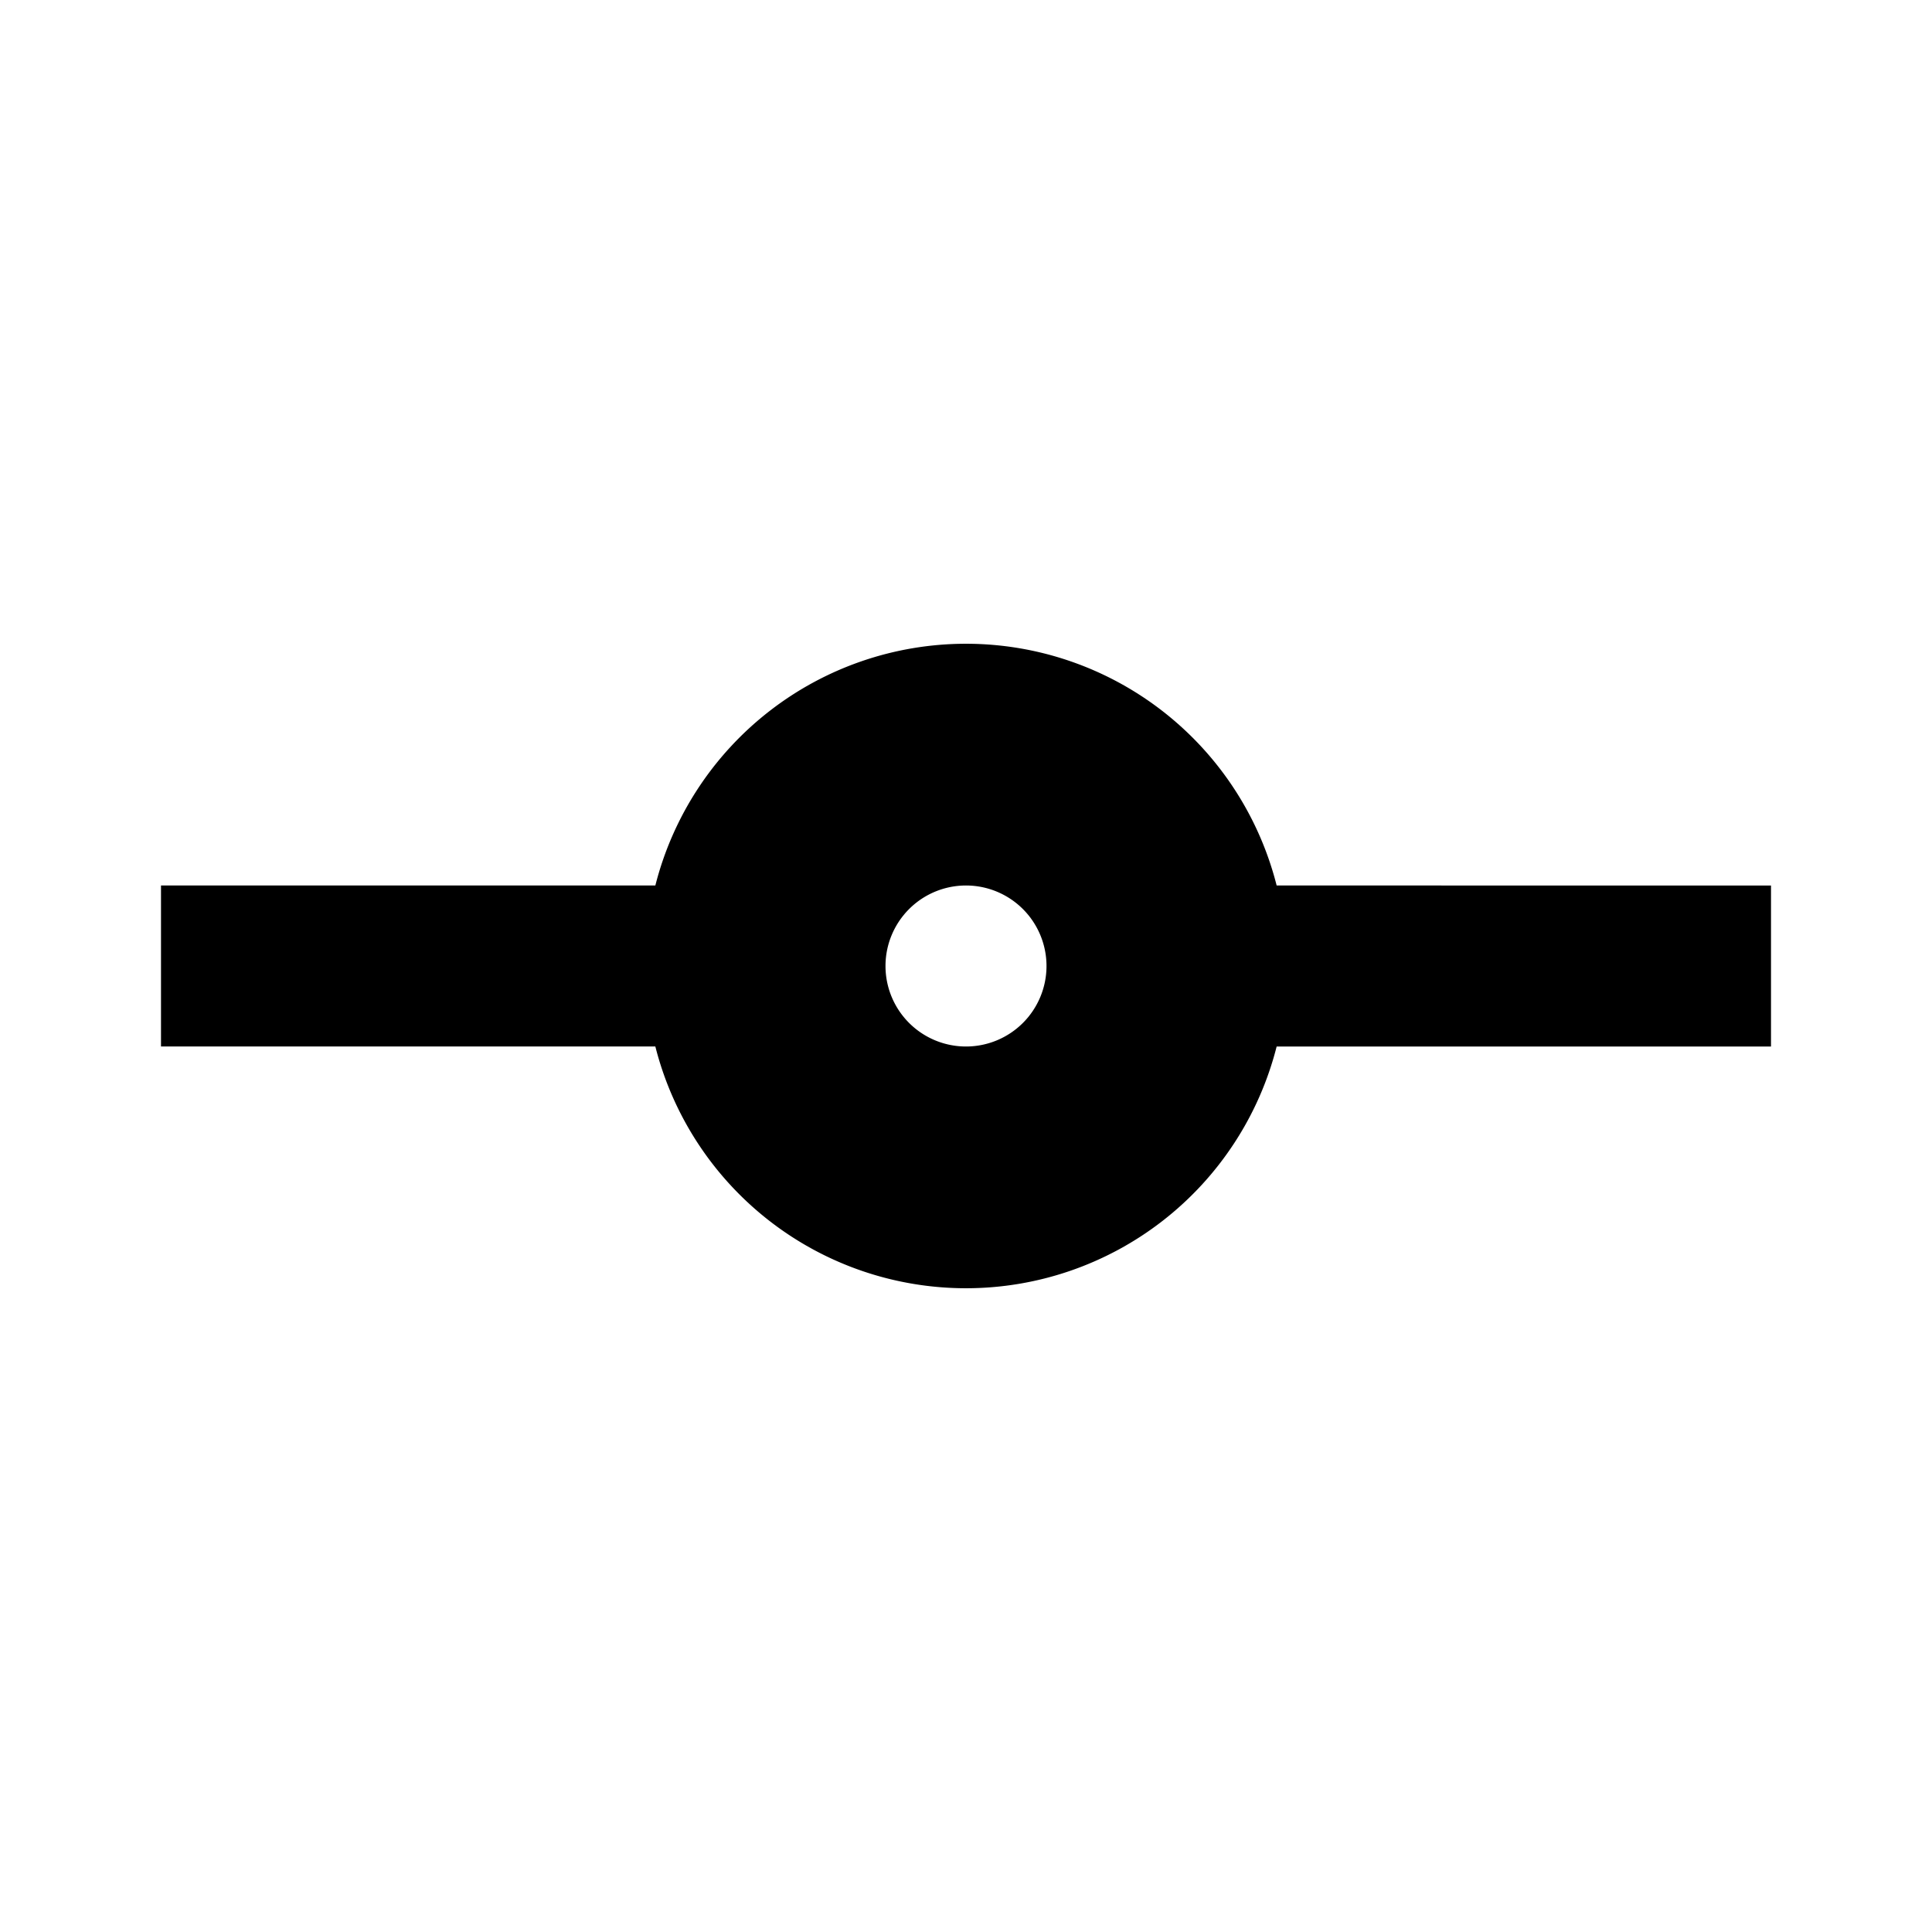 <svg xmlns="http://www.w3.org/2000/svg" width="1em" height="1em" viewBox="0 0 24 24"><path fill="currentColor" d="M15.859 11a3.981 3.981 0 0 0-7.718 0H2v2h6.141a3.981 3.981 0 0 0 7.718 0H22v-2ZM12 13a1 1 0 1 1 1-1a1 1 0 0 1-1 1"/></svg>